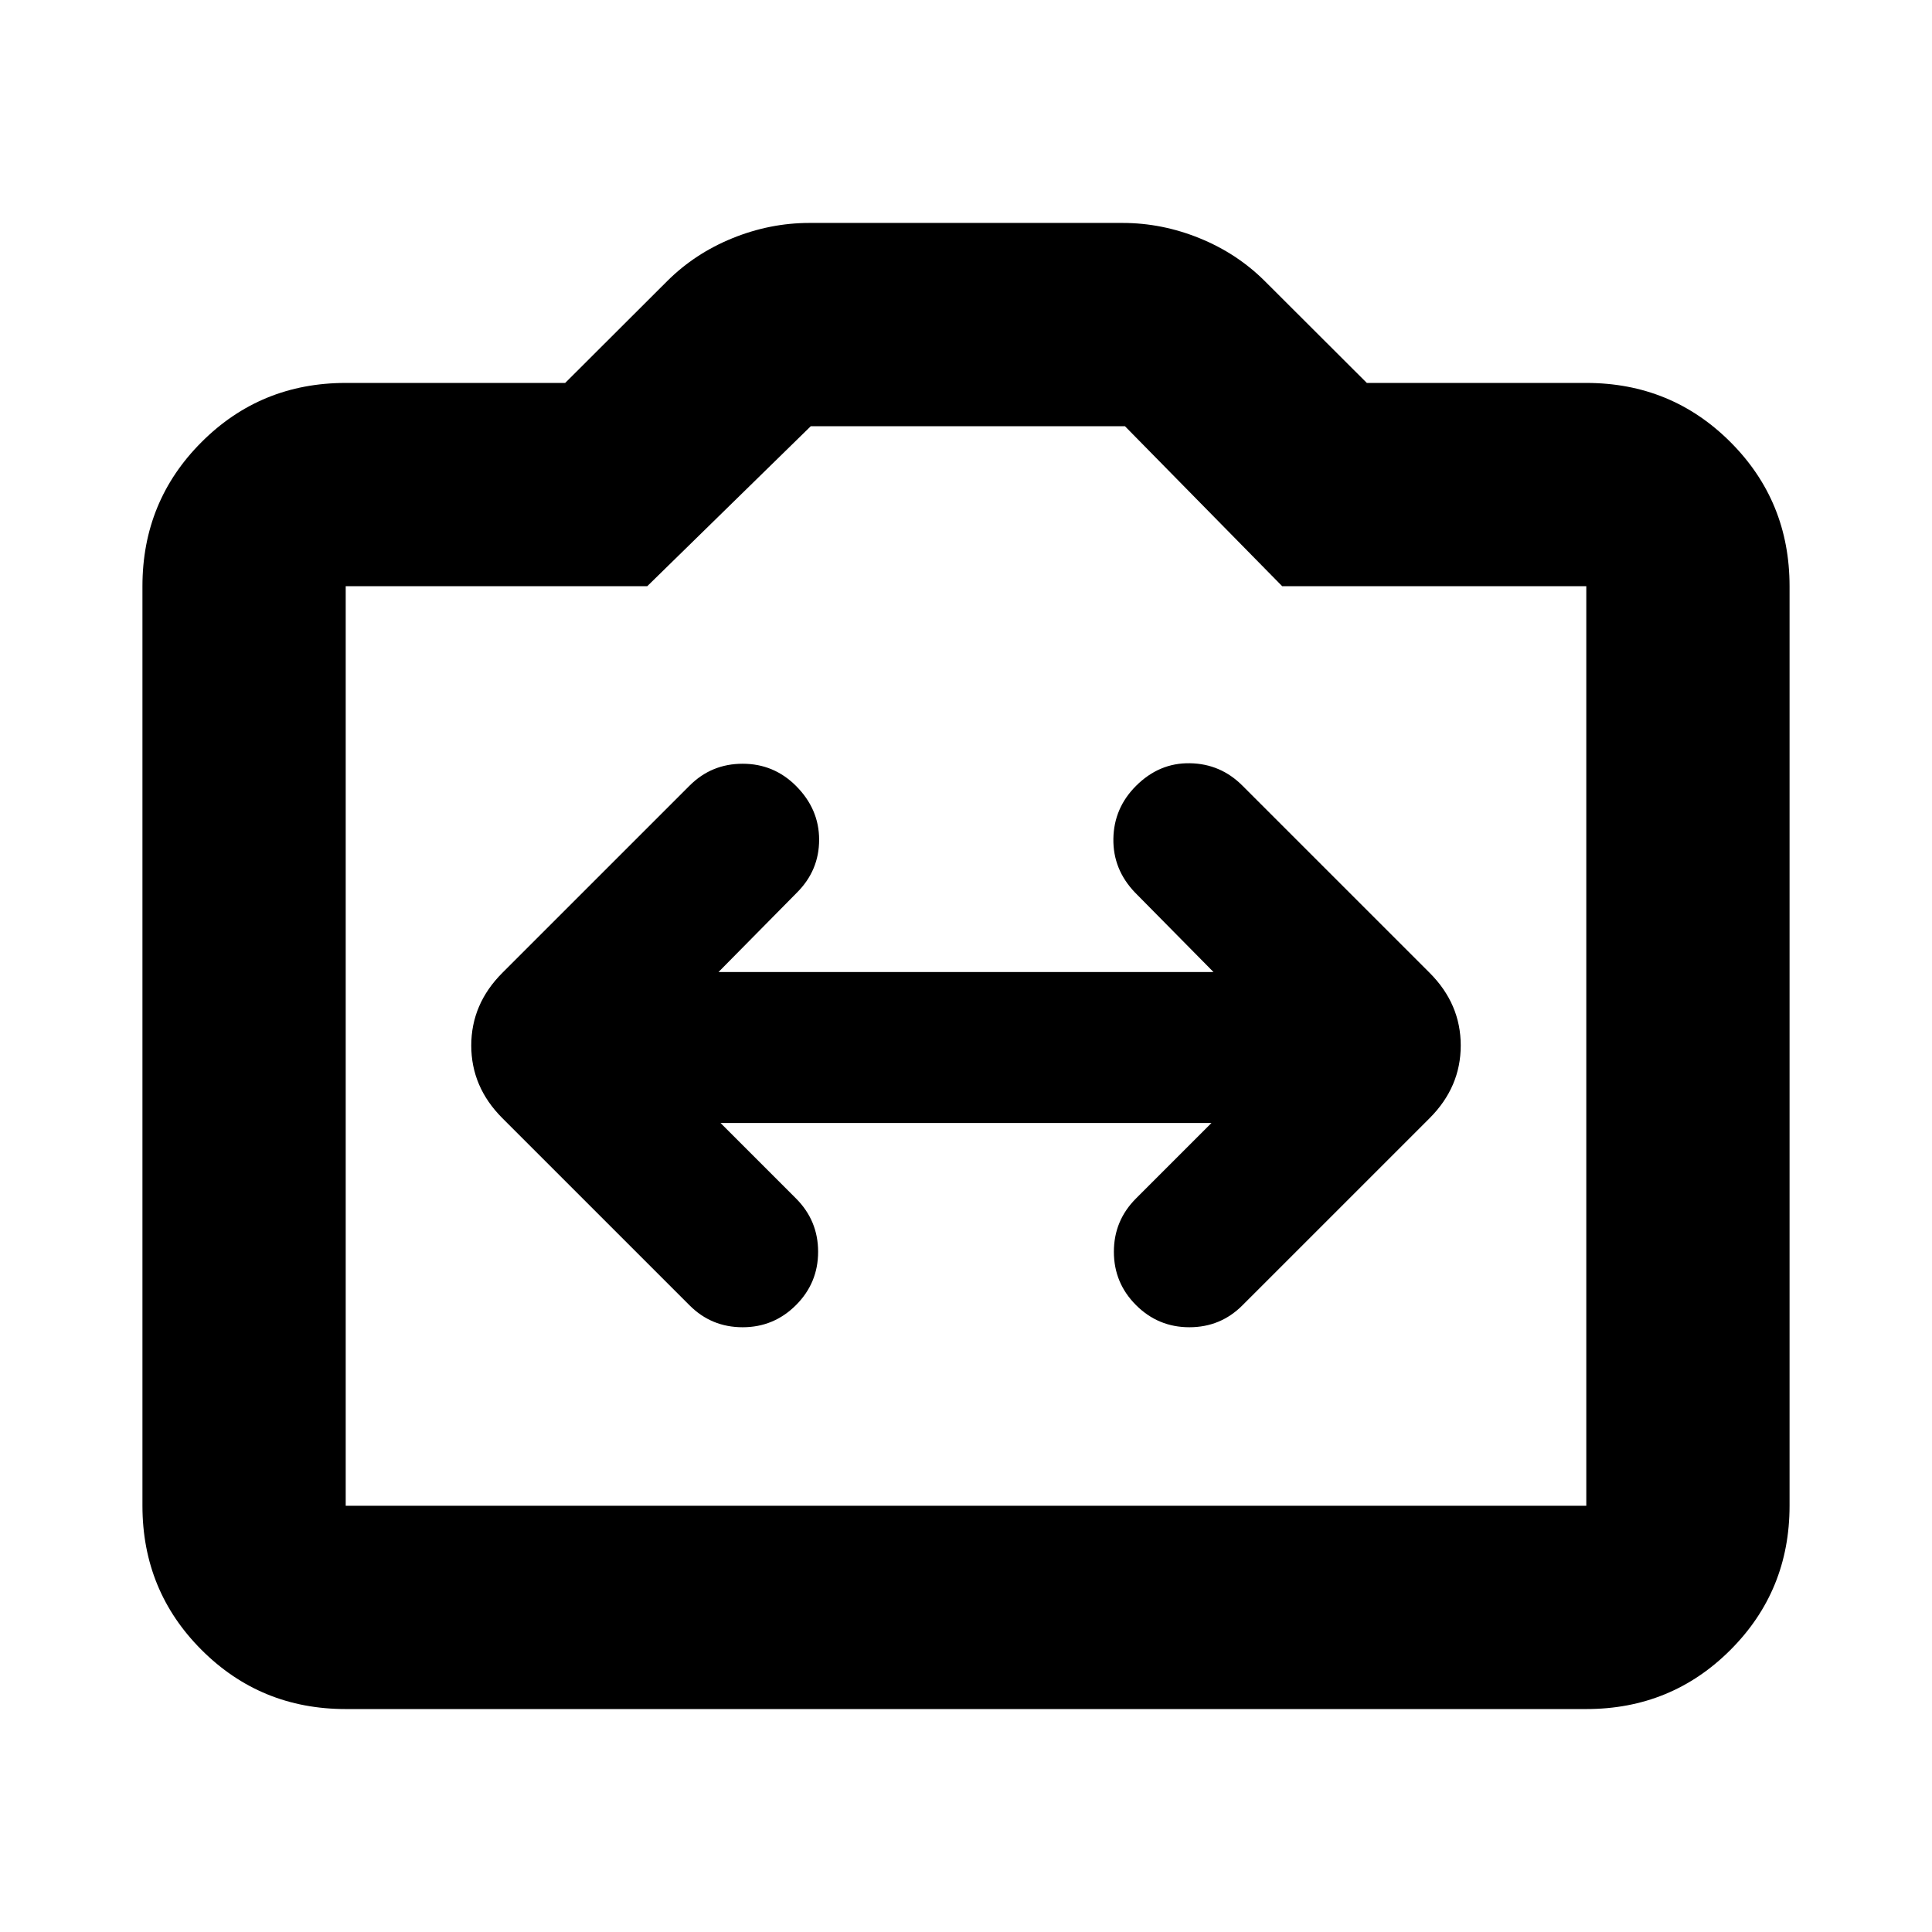 <svg xmlns="http://www.w3.org/2000/svg" height="24" viewBox="0 -960 960 960" width="24"><path d="M171.78-110.78q-42.24 0-71.62-29.38-29.38-29.38-29.38-71.62v-456.94q0-42.24 29.38-71.62 29.38-29.38 71.62-29.38h109.05l50.63-50.54q13.83-13.8 32.5-21.38 18.67-7.58 38.19-7.58h155.7q19.52 0 38.19 7.58 18.67 7.58 32.5 21.38l50.63 50.54h109.05q42.24 0 71.62 29.38 29.38 29.38 29.38 71.62v456.94q0 42.24-29.38 71.62-29.38 29.38-71.62 29.38H171.78Zm0-101h616.44v-456.94H637.11l-78.13-79.5H402.87l-81.26 79.5H171.78v456.94ZM480-440.5ZM358.02-402h243.96l-37.5 37.5q-11 11-11 26.5t11 26.5q11 11 26.5 11t26.35-10.86l93.04-93.03q15.46-15.48 15.46-36.12 0-20.64-15.46-36.1l-93.04-93.03q-10.85-10.86-26.1-11.11-15.25-.25-26.75 11.25-11 11-11.25 26.25t10.75 26.75l39 39.5H357.02l39-39.5q11-11 11-26.25t-11.5-26.75q-11-11-26.5-11t-26.35 10.86l-93.04 93.03q-15.46 15.48-15.46 36.12 0 20.64 15.46 36.1l93.04 93.03q10.85 10.86 26.35 10.86 15.5 0 26.5-11t11-26.5q0-15.5-11-26.5l-37.5-37.5Z"/></svg>